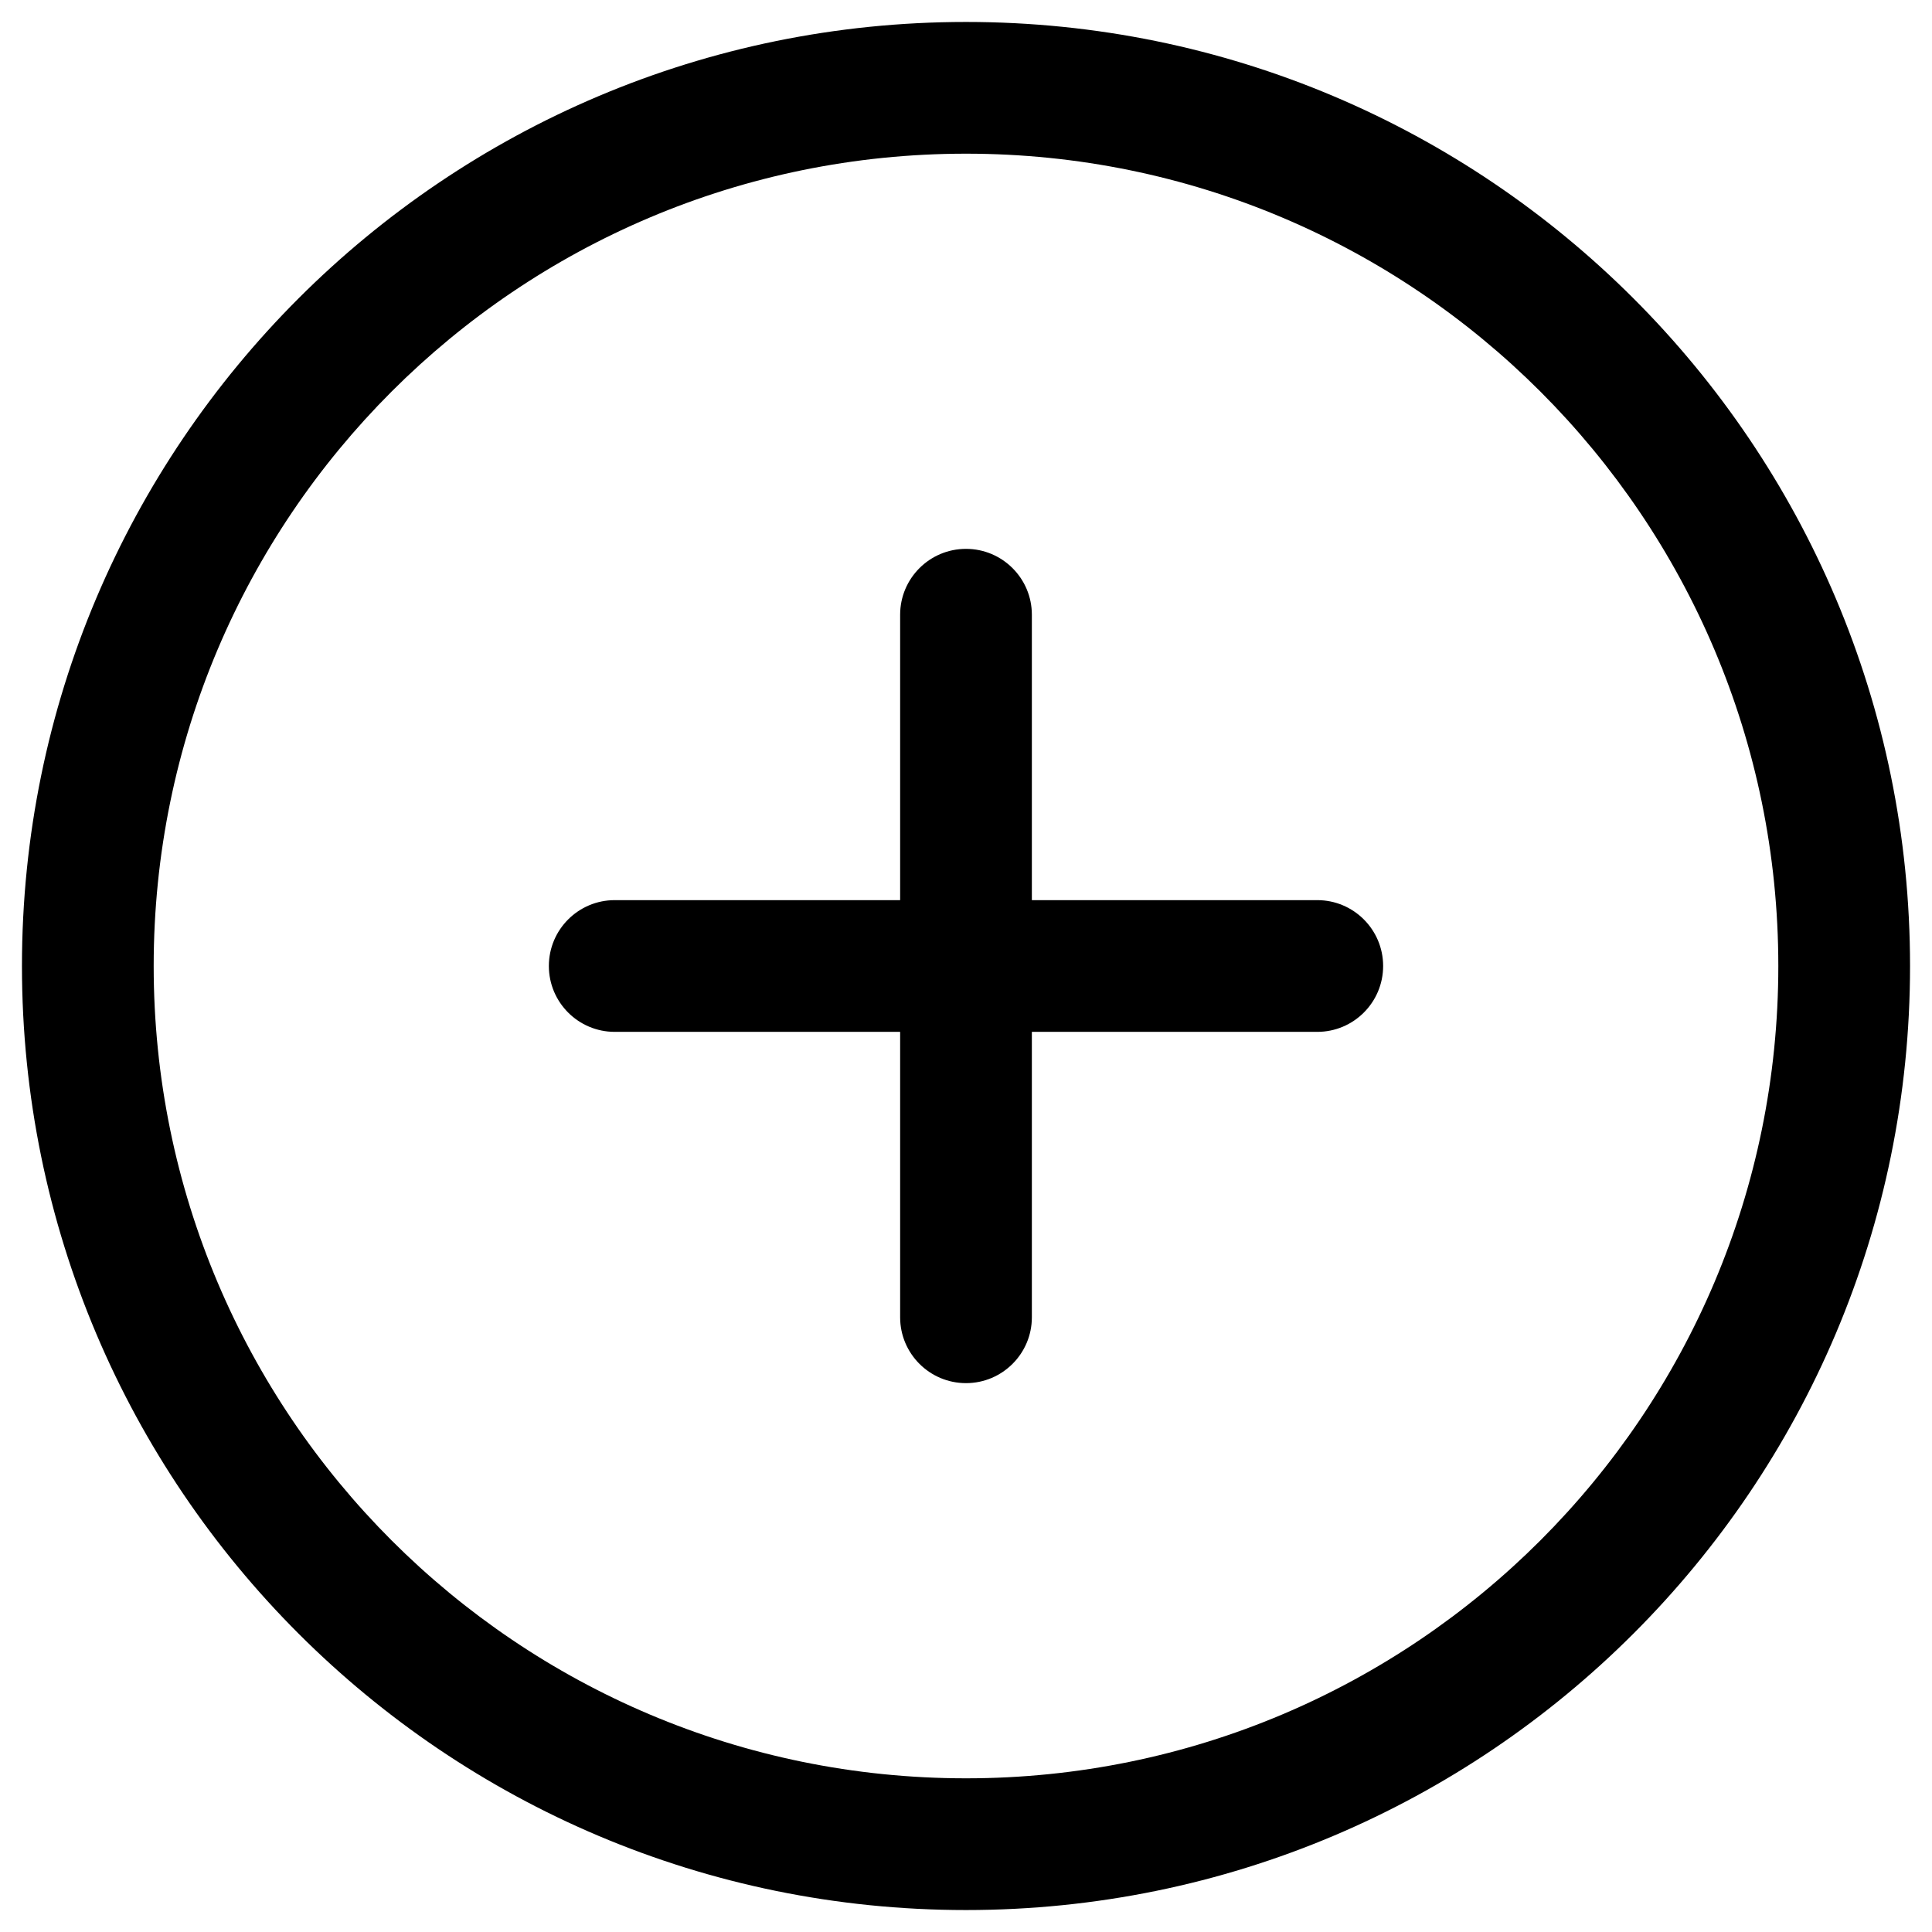 <svg width="22" height="22" viewBox="0 0 22 22" fill="none" xmlns="http://www.w3.org/2000/svg">
<path fill-rule="evenodd" clip-rule="evenodd" d="M0.25 11C0.25 5.063 5.063 0.25 11 0.25C16.937 0.25 21.75 5.063 21.75 11C21.75 16.937 16.937 21.75 11 21.75C5.063 21.75 0.25 16.937 0.25 11ZM11 1.75C5.891 1.75 1.75 5.891 1.75 11C1.75 16.109 5.891 20.25 11 20.25C16.109 20.25 20.25 16.109 20.25 11C20.25 5.891 16.109 1.75 11 1.75ZM11 6.25C11.414 6.25 11.75 6.586 11.75 7V10.25H15C15.414 10.25 15.75 10.586 15.75 11C15.75 11.414 15.414 11.75 15 11.75H11.75V15C11.75 15.414 11.414 15.75 11 15.75C10.586 15.75 10.25 15.414 10.25 15V11.75H7C6.586 11.75 6.25 11.414 6.25 11C6.25 10.586 6.586 10.25 7 10.25H10.25V7C10.25 6.586 10.586 6.25 11 6.25Z" fill="#000"/>
</svg>
